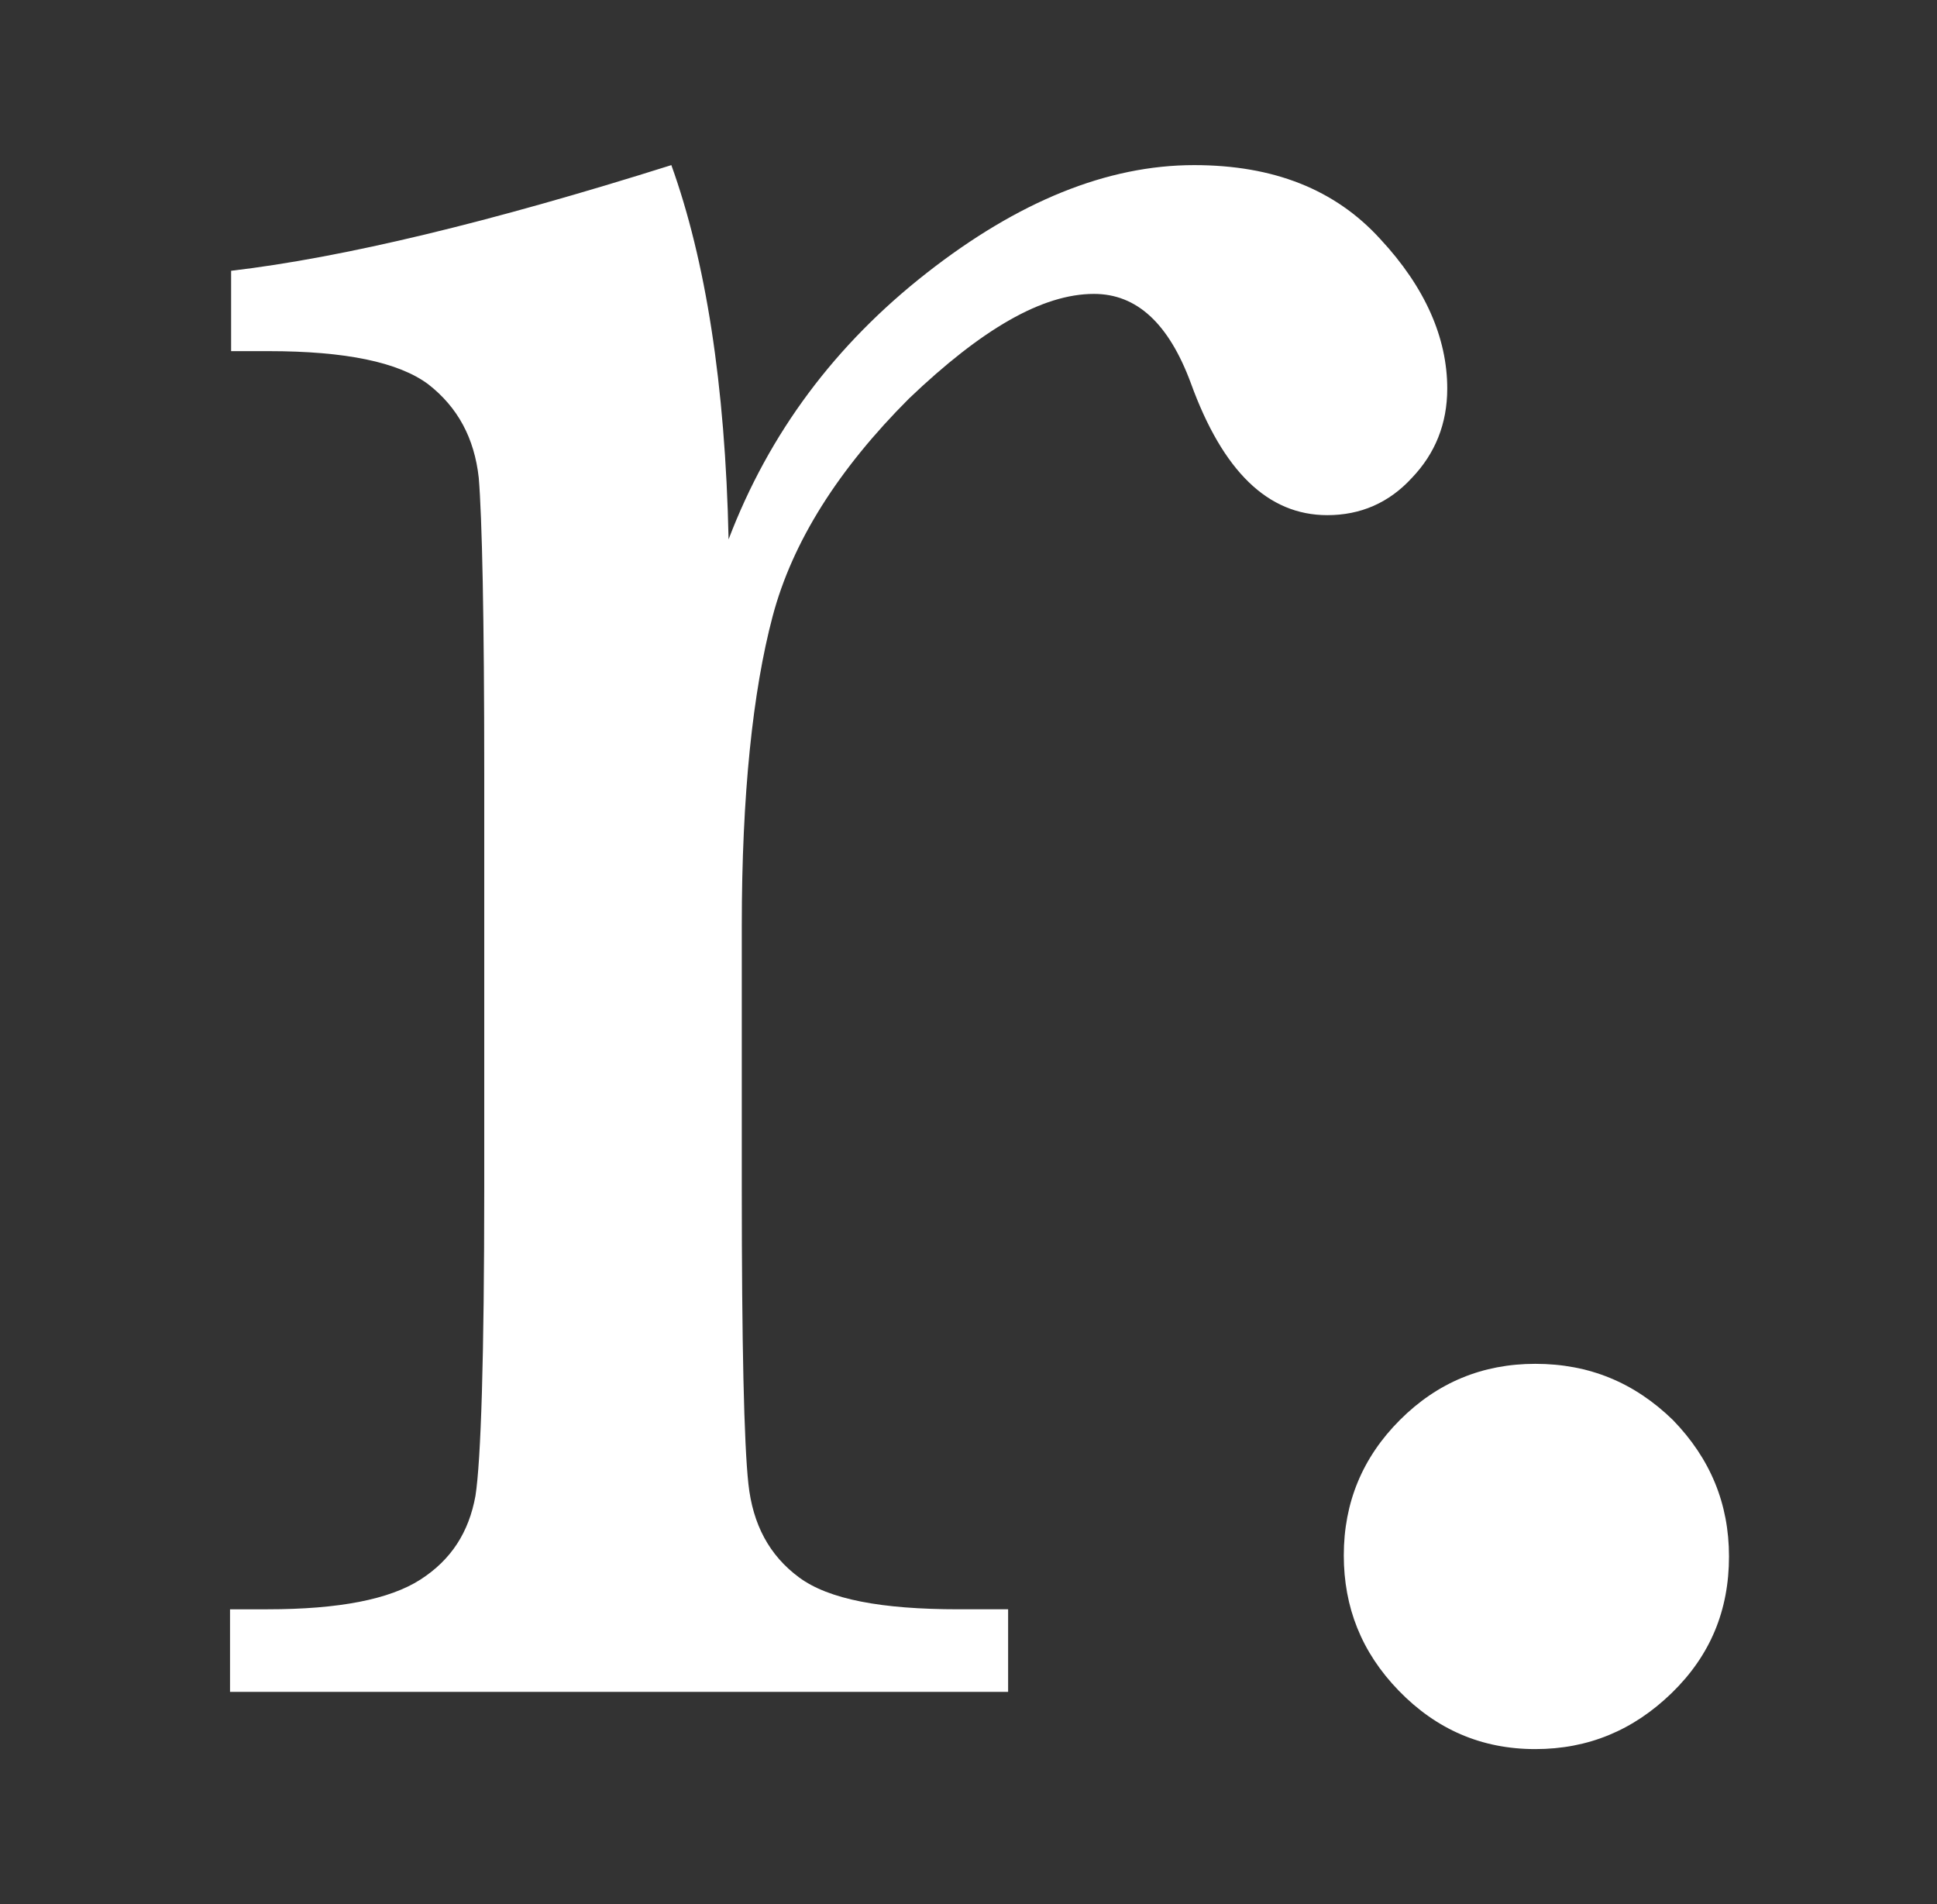 <?xml version="1.0" encoding="utf-8"?>
<!-- Generator: Adobe Illustrator 24.1.0, SVG Export Plug-In . SVG Version: 6.00 Build 0)  -->
<svg version="1.1" id="Layer_1" xmlns="http://www.w3.org/2000/svg" xmlns:xlink="http://www.w3.org/1999/xlink" x="0px" y="0px"
	 viewBox="0 0 176 173" style="enable-background:new 0 0 176 173;" xml:space="preserve">
<rect x="0" y="0" width="176" height="173" fill="#333333" stroke="none"/>
<style type="text/css">
	.st0{fill:#FFFFFF;}
</style>
<path class="st0" d="M157.1,141.4c0,4.9-1.7,9-5.2,12.4c-3.5,3.4-7.6,5.1-12.4,5.1c-4.9,0-9-1.8-12.4-5.3c-3.4-3.5-5-7.6-5-12.3
	c0-4.8,1.7-8.9,5.1-12.3c3.4-3.4,7.5-5.1,12.3-5.1c4.9,0,9,1.7,12.5,5.1C155.4,132.5,157.1,136.6,157.1,141.4z"/>
<path class="st0" d="M131.5,35.3c0,3.2-1.1,5.9-3.2,8.1c-2.1,2.3-4.7,3.4-7.7,3.4c-5.4,0-9.5-4-12.4-12c-2-5.4-4.9-8.1-8.8-8.1
	c-4.7,0-10.2,3.2-16.8,9.5C76.2,42.6,72,49.2,70.2,56c-1.8,6.8-2.8,16.2-2.8,28.1v23.8c0,14.2,0.2,23.2,0.6,26.9
	c0.4,3.7,1.9,6.5,4.6,8.5c2.7,2,7.5,2.9,14.5,2.9h4.5v7.5H20.9v-7.5h3.4c6.5,0,11.1-0.9,13.9-2.7c2.8-1.8,4.4-4.3,5-7.6
	c0.5-3.2,0.8-12.6,0.8-28V70.3C44,56,43.8,47,43.5,43.4c-0.4-3.6-1.9-6.4-4.6-8.5c-2.7-2-7.5-3-14.5-3h-3.4v-7.3
	c10.2-1.2,23.5-4.4,40-9.6c3.1,8.6,4.9,19.9,5.2,34c3.7-9.7,9.7-17.7,18-24.2c8.3-6.5,16.4-9.8,24.3-9.8c7.2,0,12.8,2.2,16.9,6.7
	C129.5,26.1,131.5,30.7,131.5,35.3z"/>
</svg>
